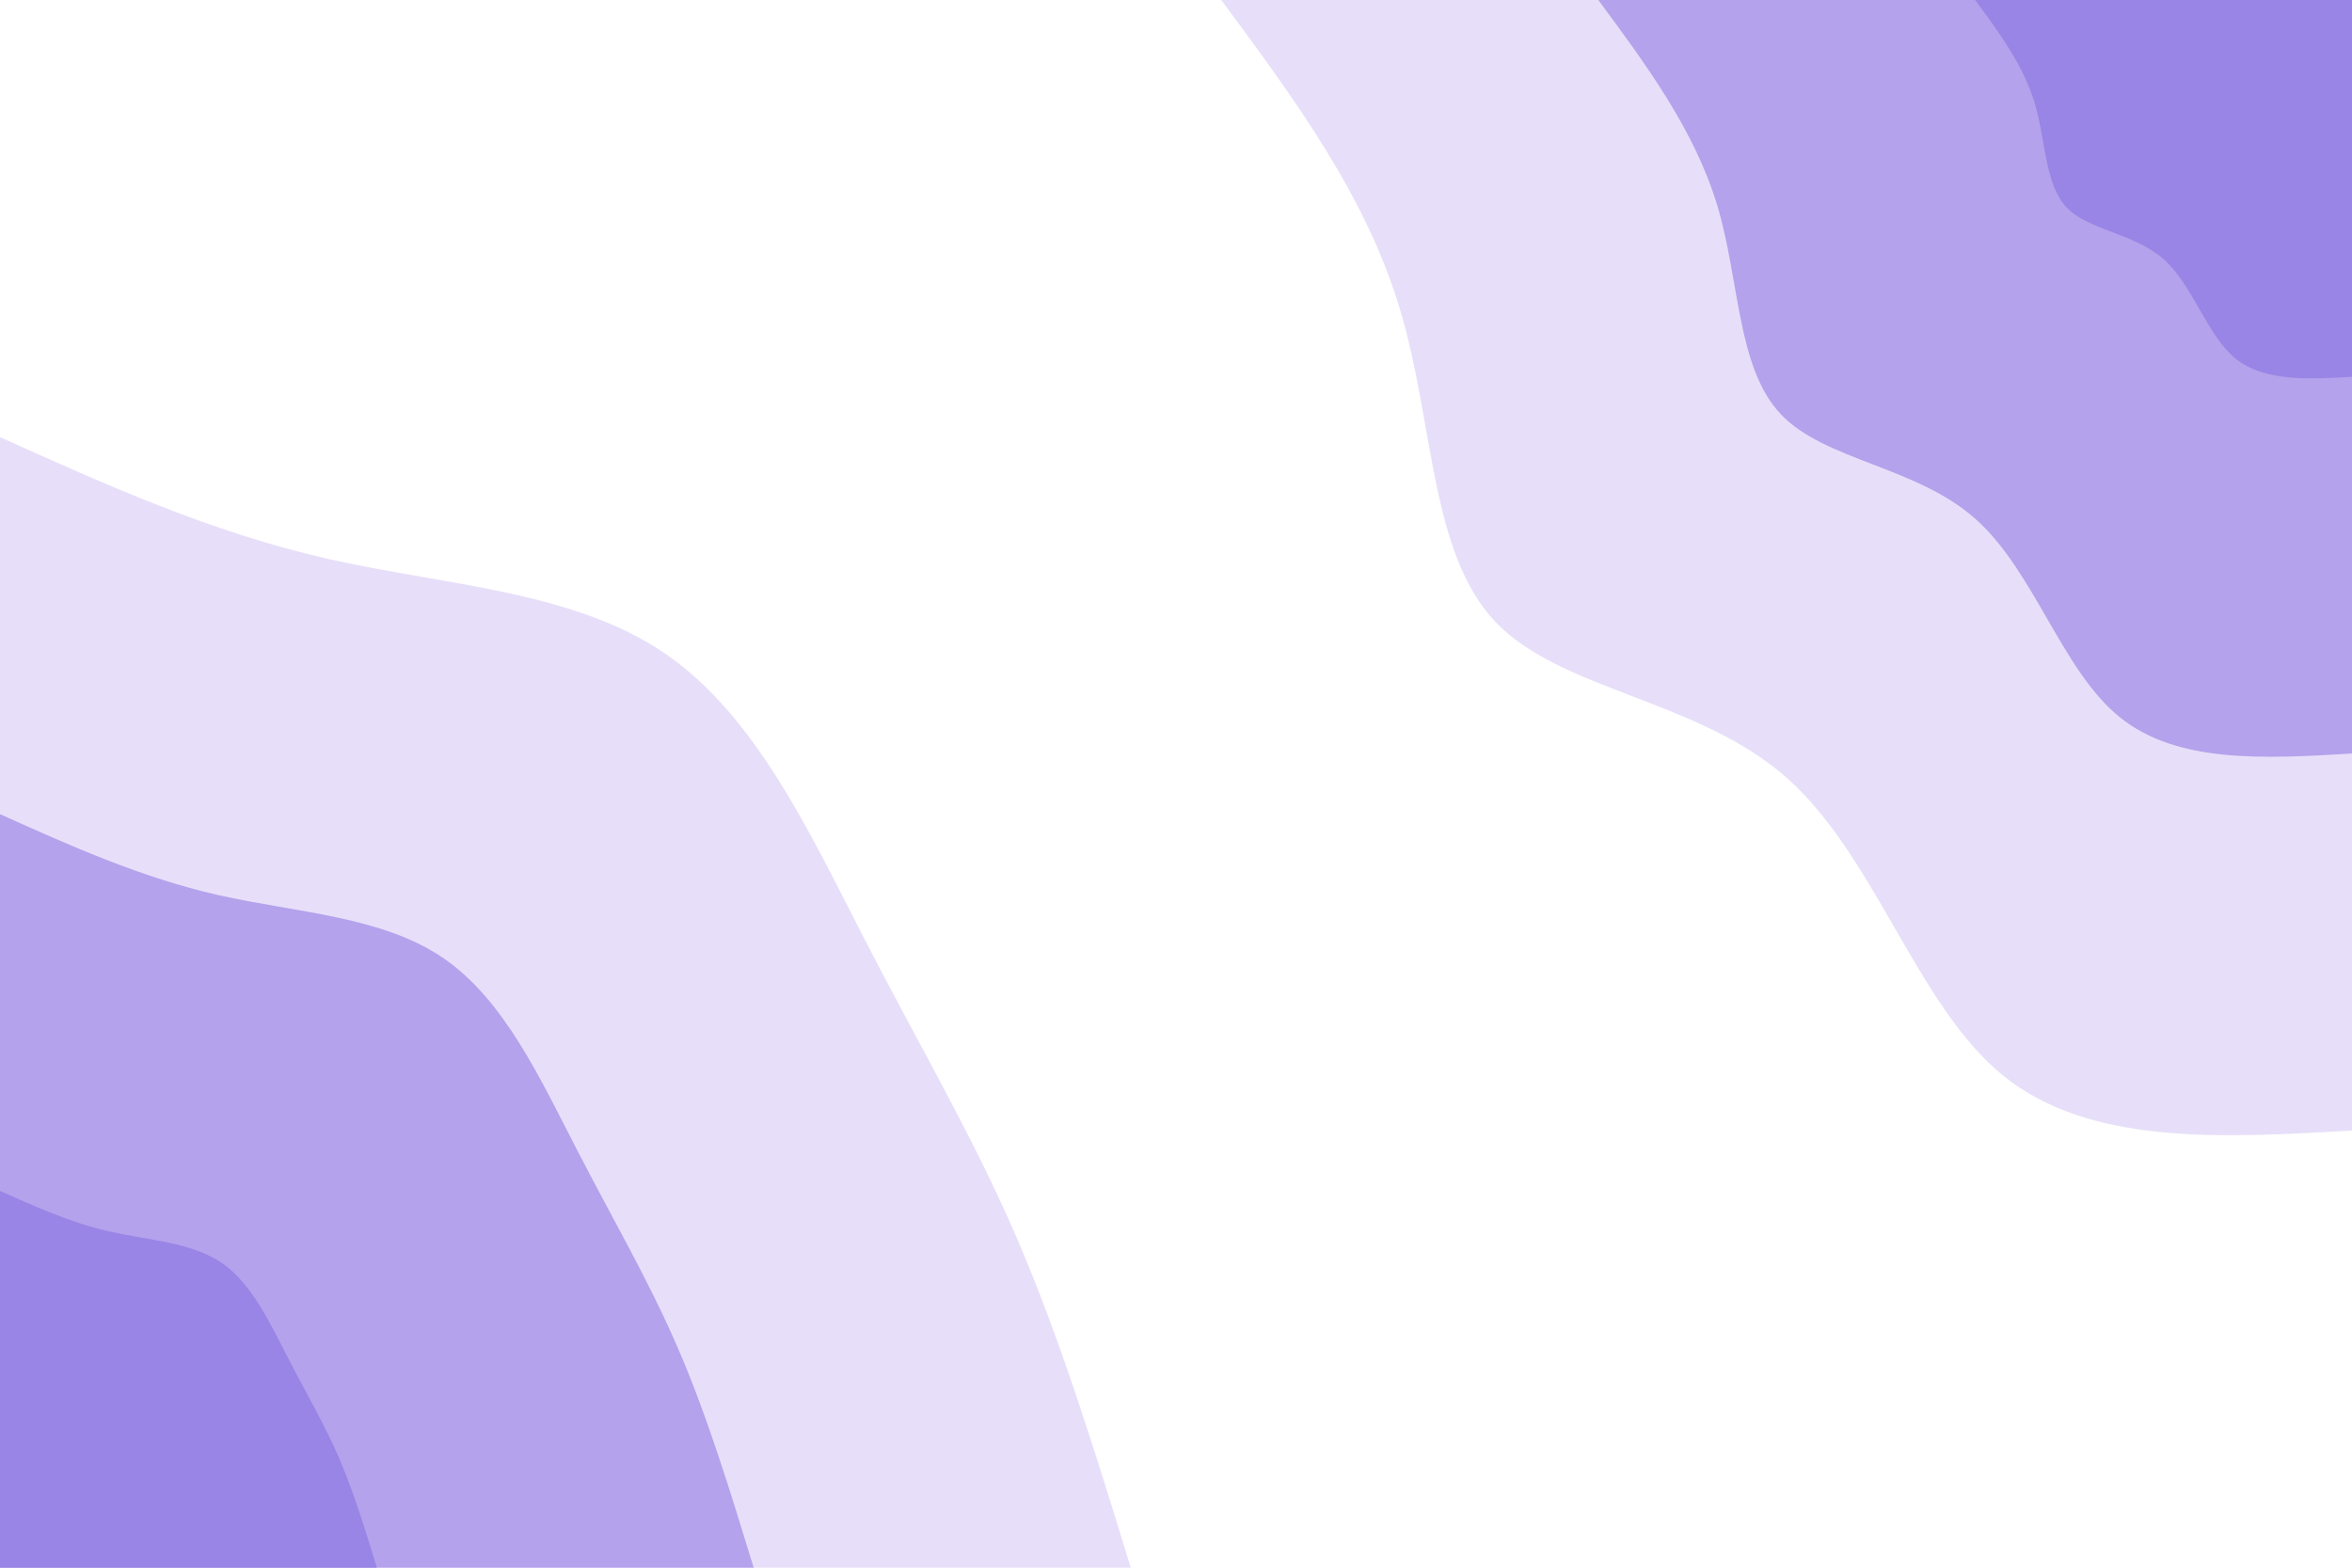 <svg id="visual" viewBox="0 0 900 600" width="900" height="600" xmlns="http://www.w3.org/2000/svg" xmlns:xlink="http://www.w3.org/1999/xlink" version="1.1"><rect x="0" y="0" width="900" height="600" fill="#fff"></rect><defs><linearGradient id="grad1_0" x1="33.3%" y1="0%" x2="100%" y2="100%"><stop offset="20%" stop-color="#9985e5" stop-opacity="1"></stop><stop offset="80%" stop-color="#9985e5" stop-opacity="1"></stop></linearGradient></defs><defs><linearGradient id="grad1_1" x1="33.3%" y1="0%" x2="100%" y2="100%"><stop offset="20%" stop-color="#9985e5" stop-opacity="1"></stop><stop offset="80%" stop-color="#cec1f3" stop-opacity="1"></stop></linearGradient></defs><defs><linearGradient id="grad1_2" x1="33.3%" y1="0%" x2="100%" y2="100%"><stop offset="20%" stop-color="#ffffff" stop-opacity="1"></stop><stop offset="80%" stop-color="#cec1f3" stop-opacity="1"></stop></linearGradient></defs><defs><linearGradient id="grad2_0" x1="0%" y1="0%" x2="66.7%" y2="100%"><stop offset="20%" stop-color="#9985e5" stop-opacity="1"></stop><stop offset="80%" stop-color="#9985e5" stop-opacity="1"></stop></linearGradient></defs><defs><linearGradient id="grad2_1" x1="0%" y1="0%" x2="66.7%" y2="100%"><stop offset="20%" stop-color="#cec1f3" stop-opacity="1"></stop><stop offset="80%" stop-color="#9985e5" stop-opacity="1"></stop></linearGradient></defs><defs><linearGradient id="grad2_2" x1="0%" y1="0%" x2="66.7%" y2="100%"><stop offset="20%" stop-color="#cec1f3" stop-opacity="1"></stop><stop offset="80%" stop-color="#ffffff" stop-opacity="1"></stop></linearGradient></defs><g transform="translate(900, 0)"><path d="M0 432.7C-50.3 435.6 -100.7 438.4 -133.7 411.5C-166.7 384.5 -182.4 327.7 -216.3 297.7C-250.2 267.7 -302.4 264.5 -327.7 238.1C-352.9 211.6 -351.2 161.9 -364.3 118.4C-377.3 74.8 -405 37.4 -432.7 0L0 0Z" fill="#e7dff9"></path><path d="M0 288.4C-33.6 290.4 -67.1 292.3 -89.1 274.3C-111.1 256.4 -121.6 218.5 -144.2 198.5C-166.8 178.5 -201.6 176.3 -218.4 158.7C-235.3 141.1 -234.2 107.9 -242.8 78.9C-251.5 49.9 -270 24.9 -288.4 0L0 0Z" fill="#b4a2ec"></path><path d="M0 144.2C-16.8 145.2 -33.6 146.1 -44.6 137.2C-55.6 128.2 -60.8 109.2 -72.1 99.2C-83.4 89.2 -100.8 88.2 -109.2 79.4C-117.6 70.5 -117.1 54 -121.4 39.5C-125.8 24.9 -135 12.5 -144.2 0L0 0Z" fill="#9985e5"></path></g><g transform="translate(0, 600)"><path d="M0 -432.7C40.4 -414.5 80.7 -396.3 125.5 -386.1C170.2 -376 219.3 -373.9 254.3 -350C289.3 -326.2 310.2 -280.6 330.9 -240.4C351.6 -200.2 372.1 -165.5 389 -126.4C405.9 -87.2 419.3 -43.6 432.7 0L0 0Z" fill="#e7dff9"></path><path d="M0 -288.4C26.9 -276.3 53.8 -264.2 83.6 -257.4C113.5 -250.7 146.2 -249.3 169.5 -233.4C192.9 -217.5 206.8 -187 220.6 -160.3C234.4 -133.5 248 -110.4 259.3 -84.3C270.6 -58.2 279.5 -29.1 288.4 0L0 0Z" fill="#b4a2ec"></path><path d="M0 -144.2C13.5 -138.2 26.9 -132.1 41.8 -128.7C56.7 -125.3 73.1 -124.6 84.8 -116.7C96.4 -108.7 103.4 -93.5 110.3 -80.1C117.2 -66.7 124 -55.2 129.7 -42.1C135.3 -29.1 139.8 -14.5 144.2 0L0 0Z" fill="#9985e5"></path></g></svg>